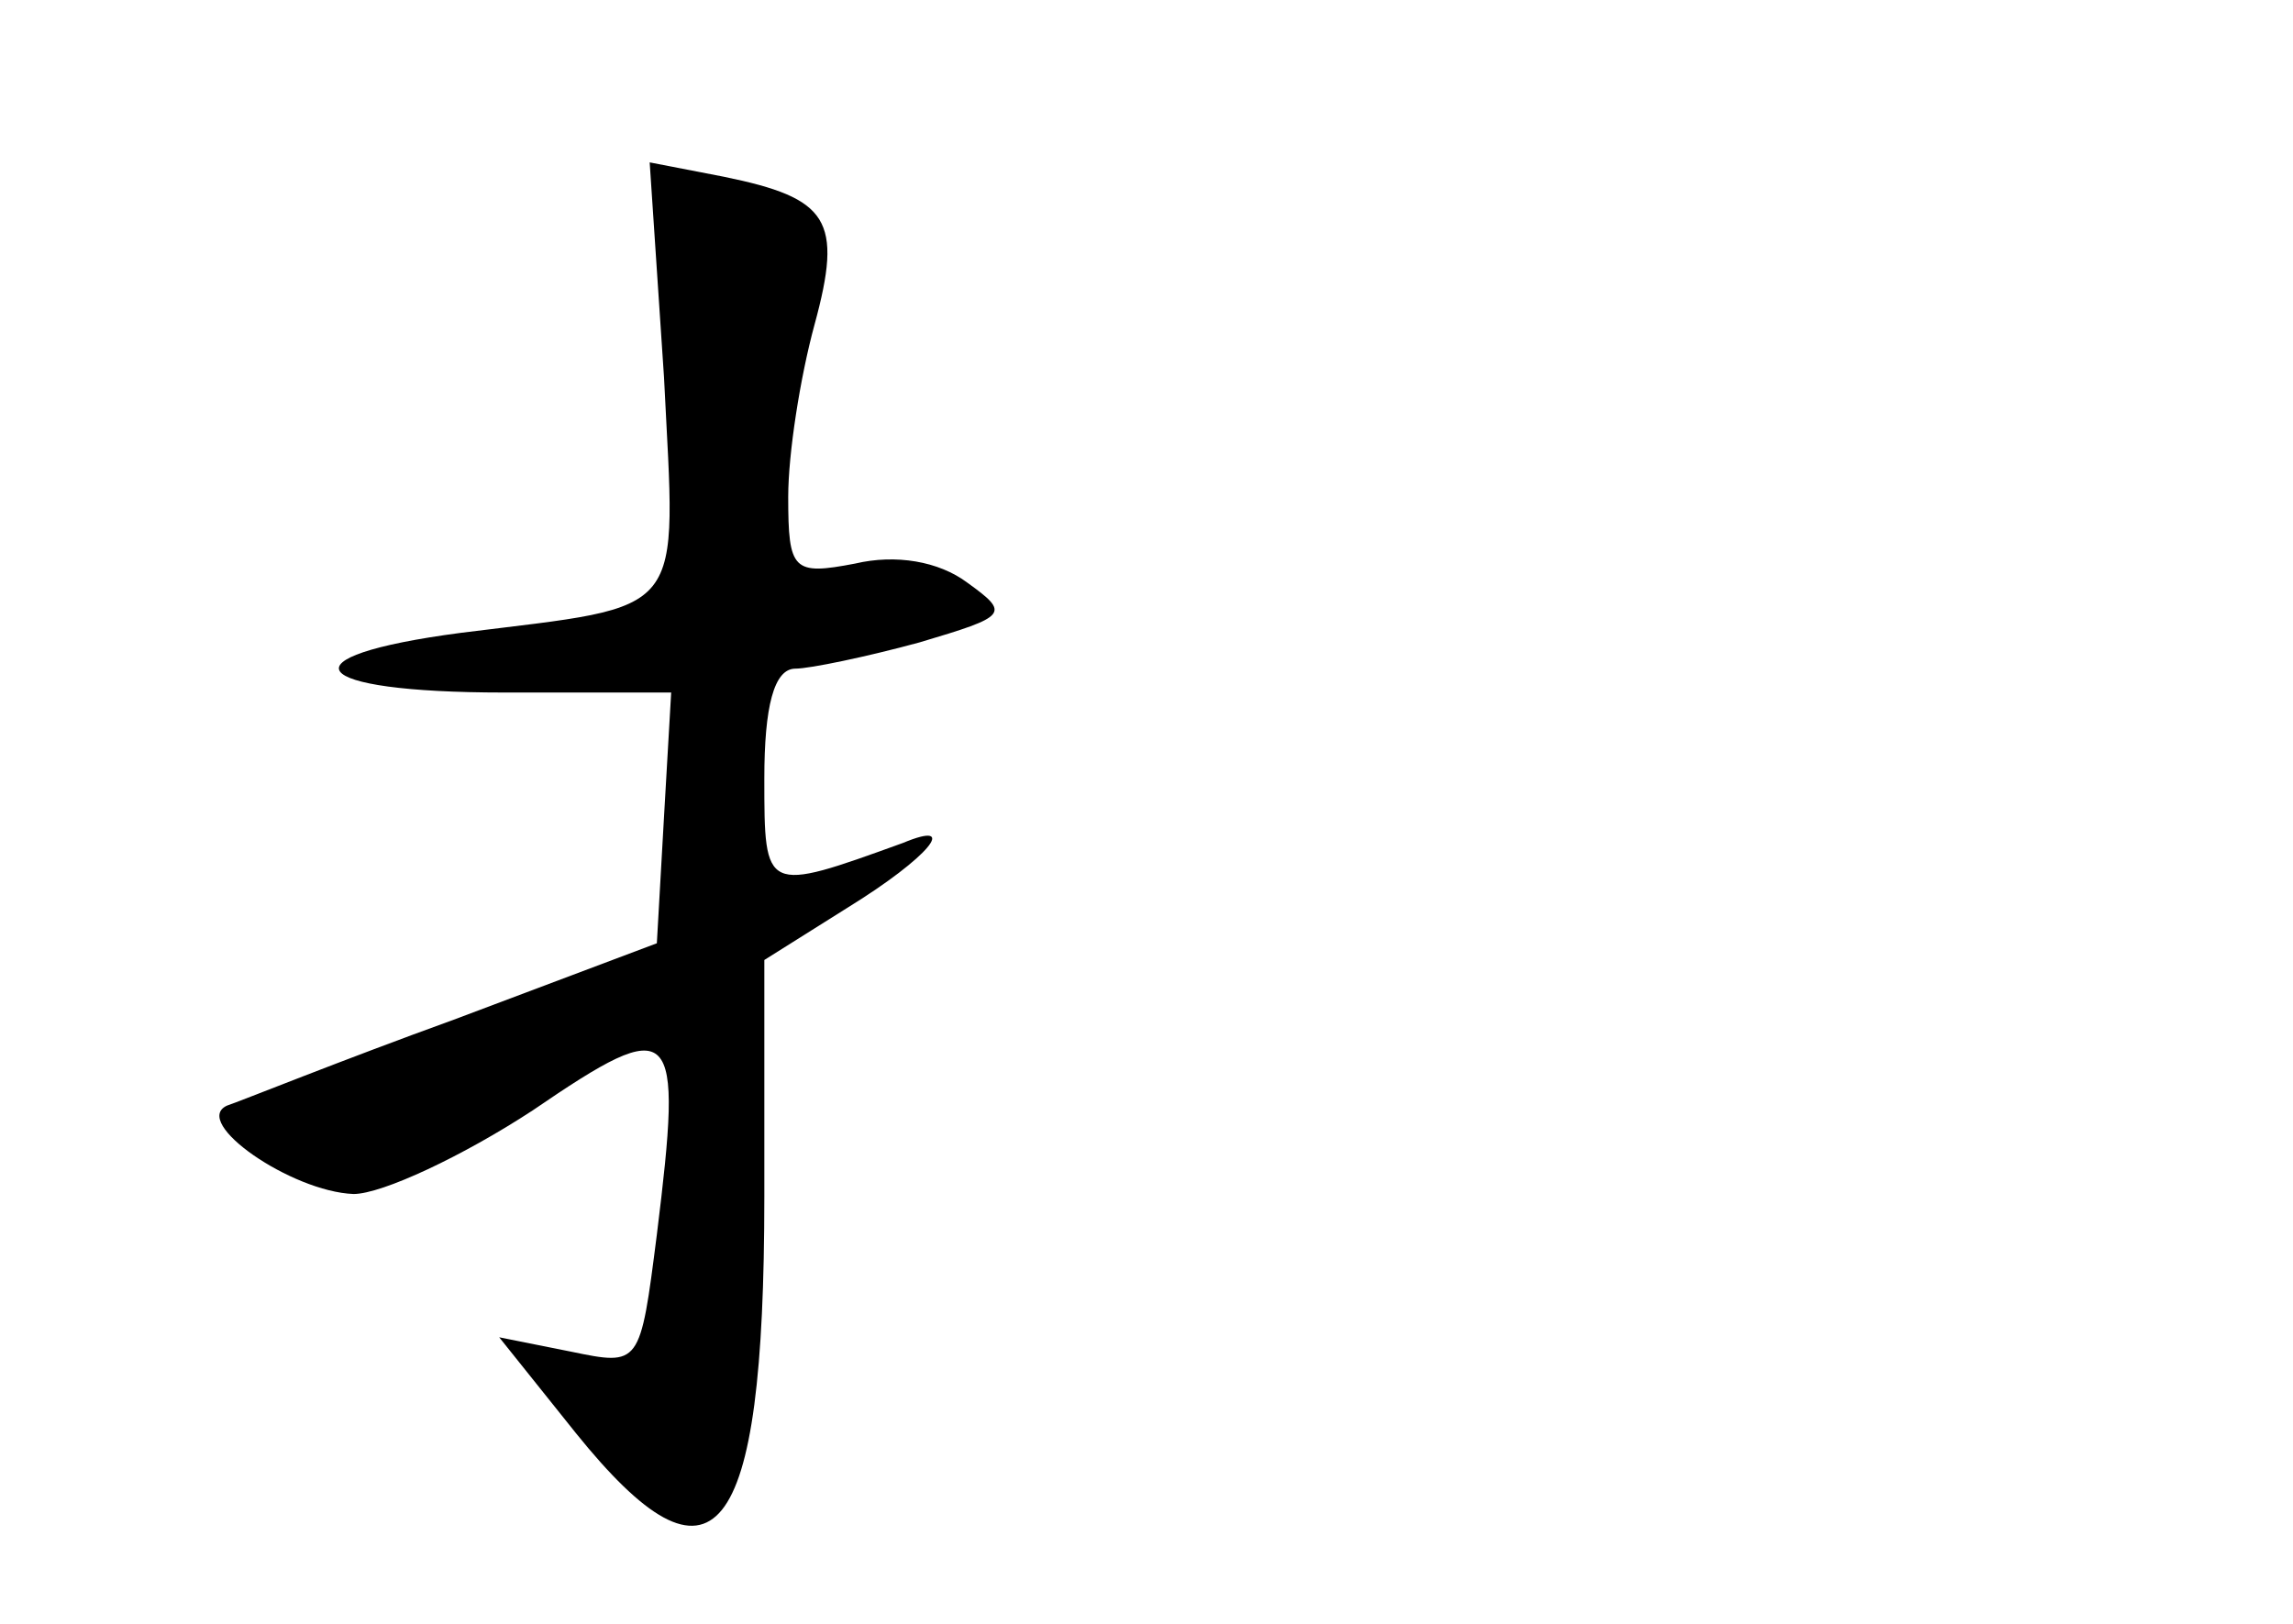 <?xml version="1.0" standalone="no"?>
<!DOCTYPE svg PUBLIC "-//W3C//DTD SVG 20010904//EN"
 "http://www.w3.org/TR/2001/REC-SVG-20010904/DTD/svg10.dtd">
<svg version="1.0" xmlns="http://www.w3.org/2000/svg"
 width="96pt" height="68pt" viewBox="0 0 96 68"
 preserveAspectRatio="xMidYMid meet">
<g transform="translate(0,68) scale(0.1,-0.1)"
fill="#000000" stroke="none">
<path d="M278 522 c5 -102 11 -95 -85 -107 -76 -10 -65 -25 18 -25 l70 0 -3
-52 -3 -53 -85 -32 c-47 -17 -89 -34 -95 -36 -15 -7 27 -36 53 -37 12 0 46 16
75 35 60 41 63 37 52 -52 -7 -55 -7 -55 -36 -49 l-30 6 32 -40 c58 -72 79 -47
79 99 l0 99 35 22 c34 21 47 37 23 27 -58 -21 -58 -21 -58 27 0 30 4 46 13 46
6 0 30 5 52 11 37 11 38 12 20 25 -12 9 -30 12 -47 8 -26 -5 -28 -3 -28 28 0
18 5 50 11 72 12 44 6 53 -38 62 l-31 6 6 -90z"/>
</g>
</svg>

